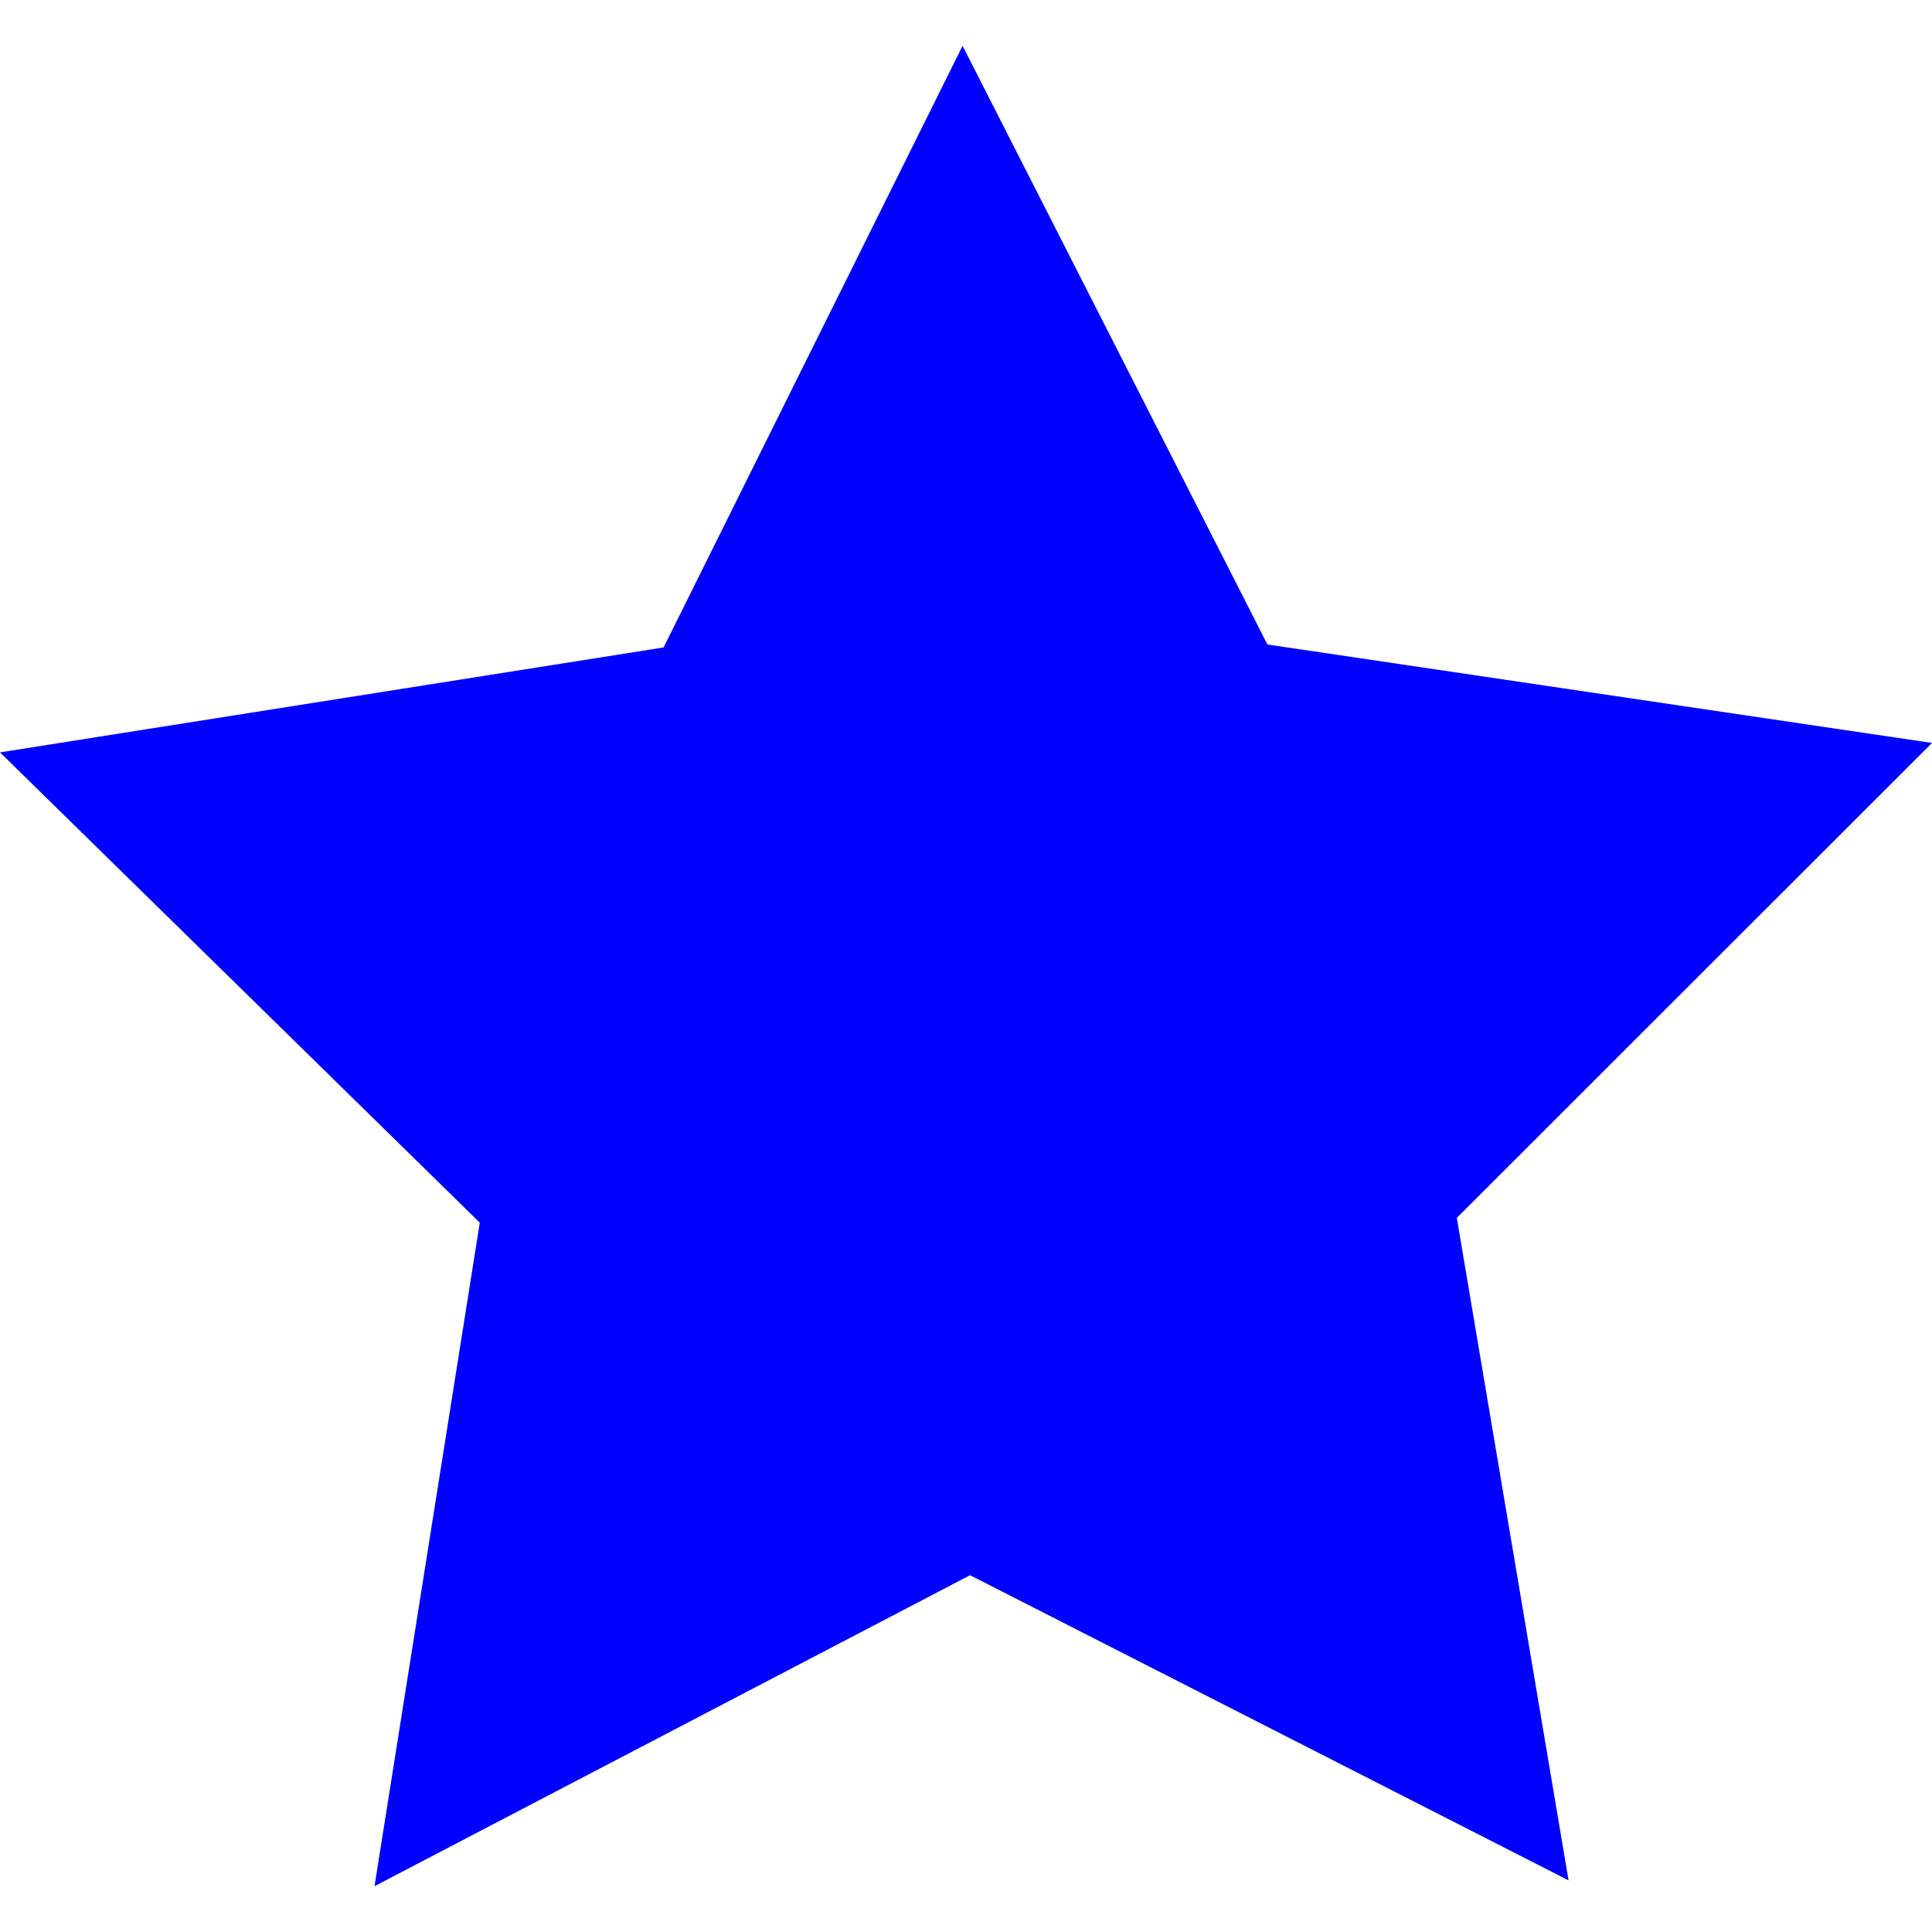 <?xml version="1.0" encoding="iso-8859-1"?>
<!-- Uploaded to: SVG Repo, www.svgrepo.com, Generator: SVG Repo Mixer Tools -->
<svg fill="#0000FF" height="800px" width="800px" version="1.1" id="Capa_1" xmlns="http://www.w3.org/2000/svg" xmlns:xlink="http://www.w3.org/1999/xlink" 
  viewBox="0 0 473.486 473.486" xml:space="preserve">
  <polygon points="473.486,182.079 310.615,157.952 235.904,11.23 162.628,158.675 0,184.389 117.584,299.641 91.786,462.257 
  237.732,386.042 384.416,460.829 357.032,298.473 "/>
</svg>
